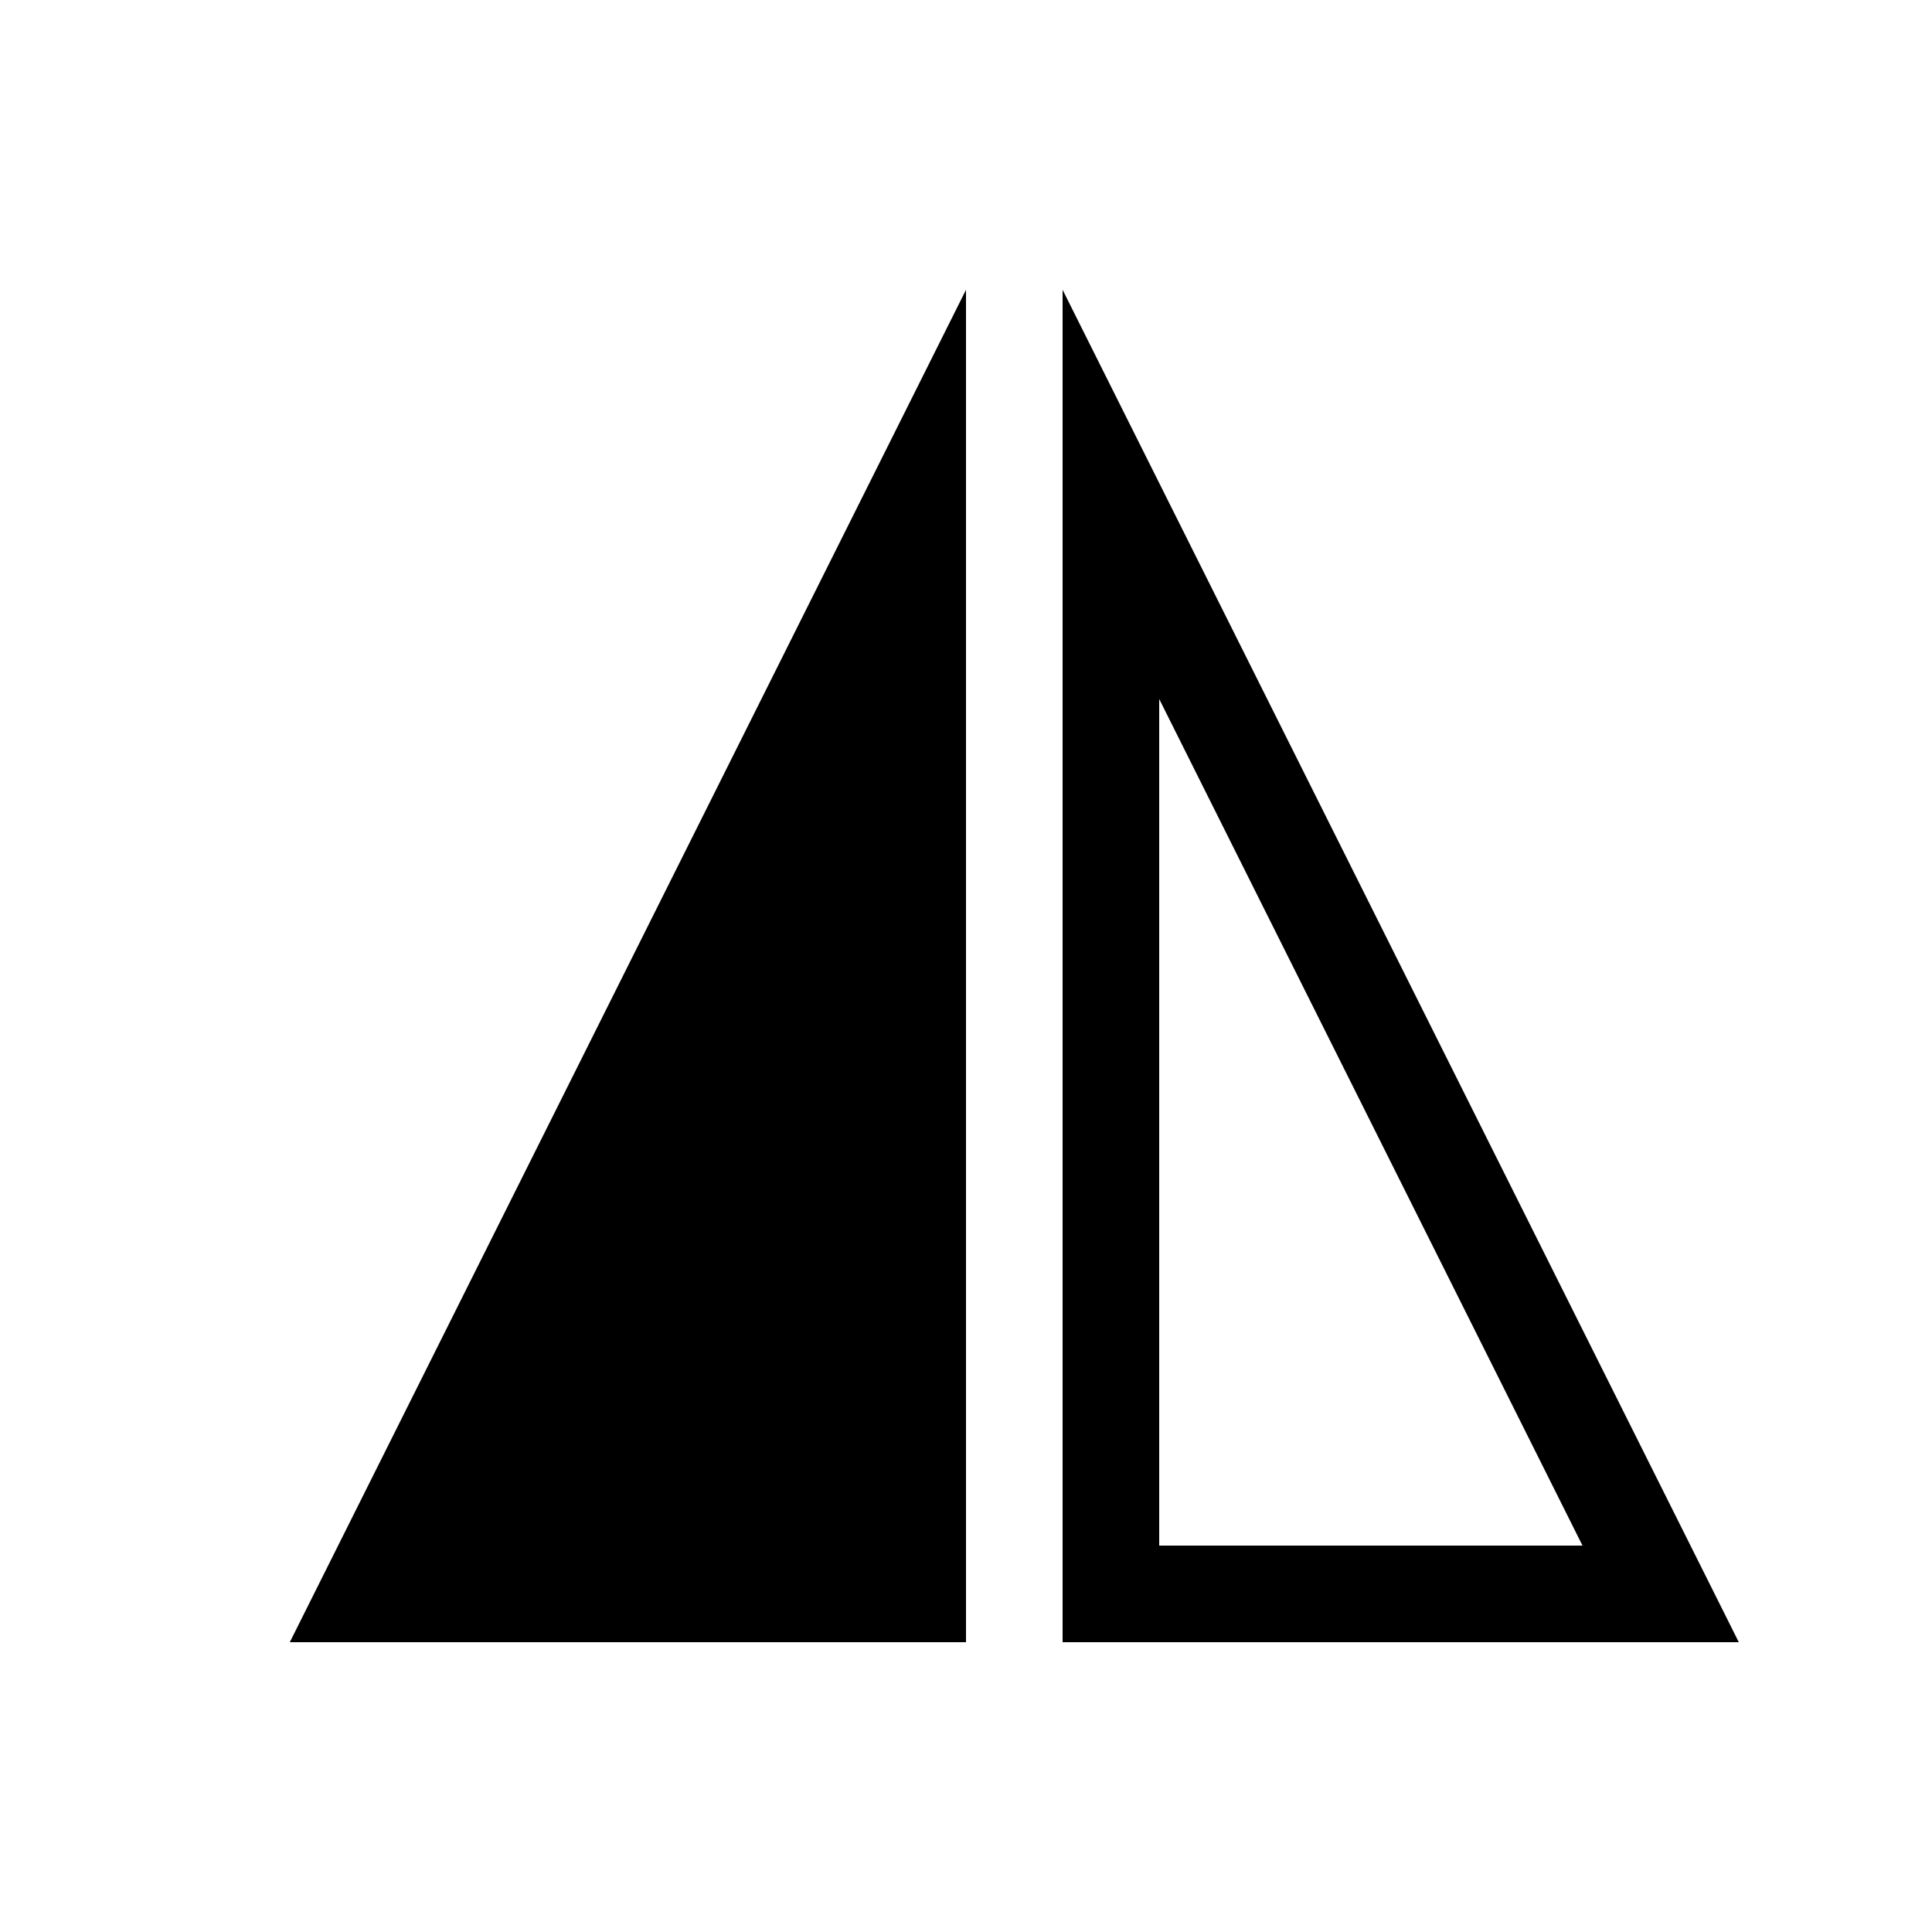 <svg xmlns="http://www.w3.org/2000/svg" width="20" height="20" fill="none"><path fill="#000" fill-rule="evenodd" d="M10 17V3L3 17h7Zm8 0L11 3v14h7Zm-1.618-1L12 7.236V16h4.382Z" clip-rule="evenodd"/></svg>